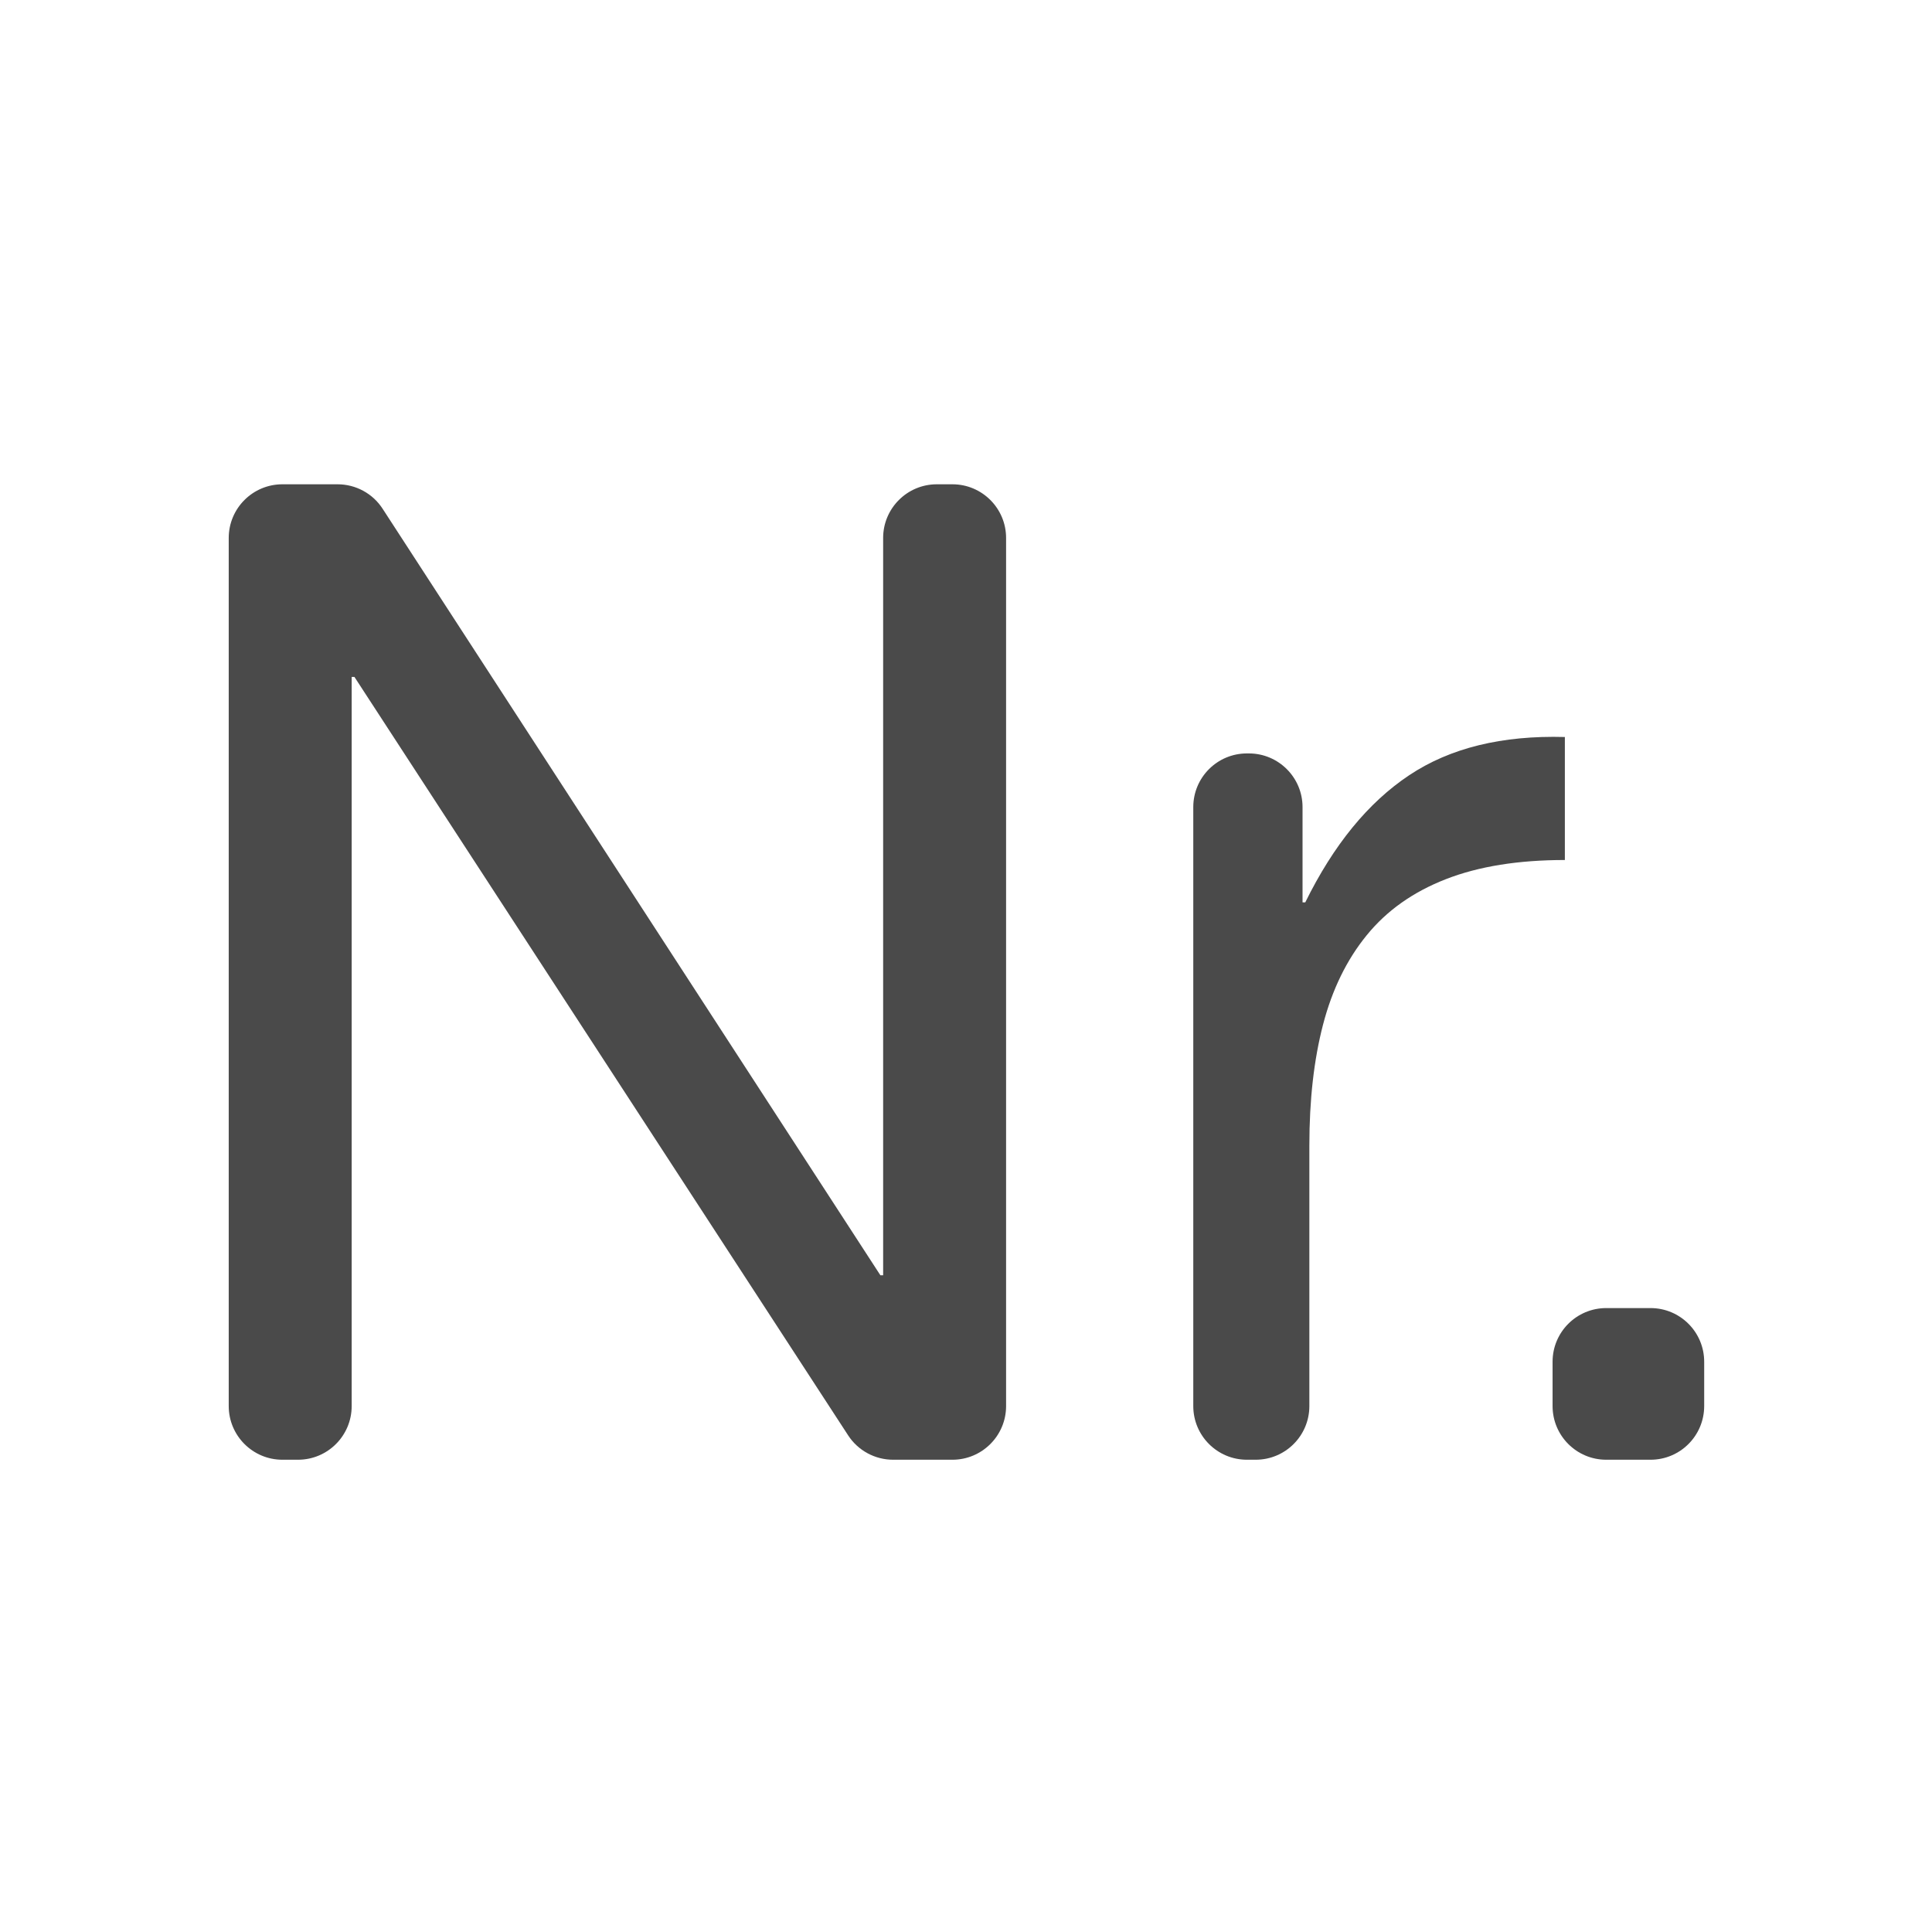 <?xml version="1.0" encoding="UTF-8" standalone="no"?>
<!DOCTYPE svg PUBLIC "-//W3C//DTD SVG 1.1//EN" "http://www.w3.org/Graphics/SVG/1.1/DTD/svg11.dtd">
<svg xmlns:dc="http://purl.org/dc/elements/1.1/" xmlns:xl="http://www.w3.org/1999/xlink" xmlns="http://www.w3.org/2000/svg" version="1.1" viewBox="0 0 36 36" width="36" height="36">
  <defs/>
  <g id="nr" stroke="none" fill="none" stroke-dasharray="none" stroke-opacity="1" fill-opacity="1">
    <title>nr</title>
    <g id="nr_Layer_1">
      <title>Layer 1</title>
      <g id="Graphic_4">
        <path d="M 4.262 10.024 L 4.262 26.2 C 4.262 26.752 4.71 27.2 5.262 27.2 L 5.553 27.2 C 6.106 27.2 6.553 26.752 6.553 26.2 L 6.553 12.613 L 6.604 12.613 L 15.804 26.746 C 15.988 27.029 16.304 27.2 16.642 27.2 L 17.747 27.2 C 18.299 27.2 18.747 26.752 18.747 26.2 L 18.747 10.024 C 18.747 9.472 18.299 9.024 17.747 9.024 L 17.456 9.024 C 16.904 9.024 16.456 9.472 16.456 10.024 L 16.456 23.763 L 16.405 23.763 L 7.129 9.479 C 6.945 9.195 6.629 9.024 6.29 9.024 L 5.262 9.024 C 4.71 9.024 4.262 9.472 4.262 10.024 Z" fill="black" fill-opacity=".709"/>
      </g>
      <g id="Graphic_5">
        <path d="M 22.235 15.039 L 22.235 26.2 C 22.235 26.752 22.682 27.2 23.235 27.2 L 23.398 27.2 C 23.951 27.2 24.398 26.752 24.398 26.2 L 24.398 21.345 C 24.398 20.496 24.483 19.745 24.653 19.092 C 24.823 18.439 25.094 17.883 25.468 17.425 C 25.841 16.966 26.333 16.619 26.944 16.381 C 27.555 16.143 28.293 16.025 29.159 16.025 L 29.159 13.733 C 27.988 13.7 27.02 13.937 26.257 14.446 C 25.493 14.955 24.848 15.745 24.322 16.814 L 24.271 16.814 L 24.271 15.039 C 24.271 14.487 23.823 14.039 23.271 14.039 L 23.235 14.039 C 22.682 14.039 22.235 14.487 22.235 15.039 Z" fill="black" fill-opacity=".709"/>
      </g>
      <g id="Graphic_6">
        <path d="M 28.93 25.374 L 28.93 26.2 C 28.93 26.752 29.377 27.2 29.93 27.2 L 30.755 27.2 C 31.308 27.2 31.755 26.752 31.755 26.2 L 31.755 25.374 C 31.755 24.822 31.308 24.374 30.755 24.374 L 29.93 24.374 C 29.377 24.374 28.93 24.822 28.93 25.374 Z" fill="black" fill-opacity=".709"/>
      </g>
    </g>
  </g>
</svg>
